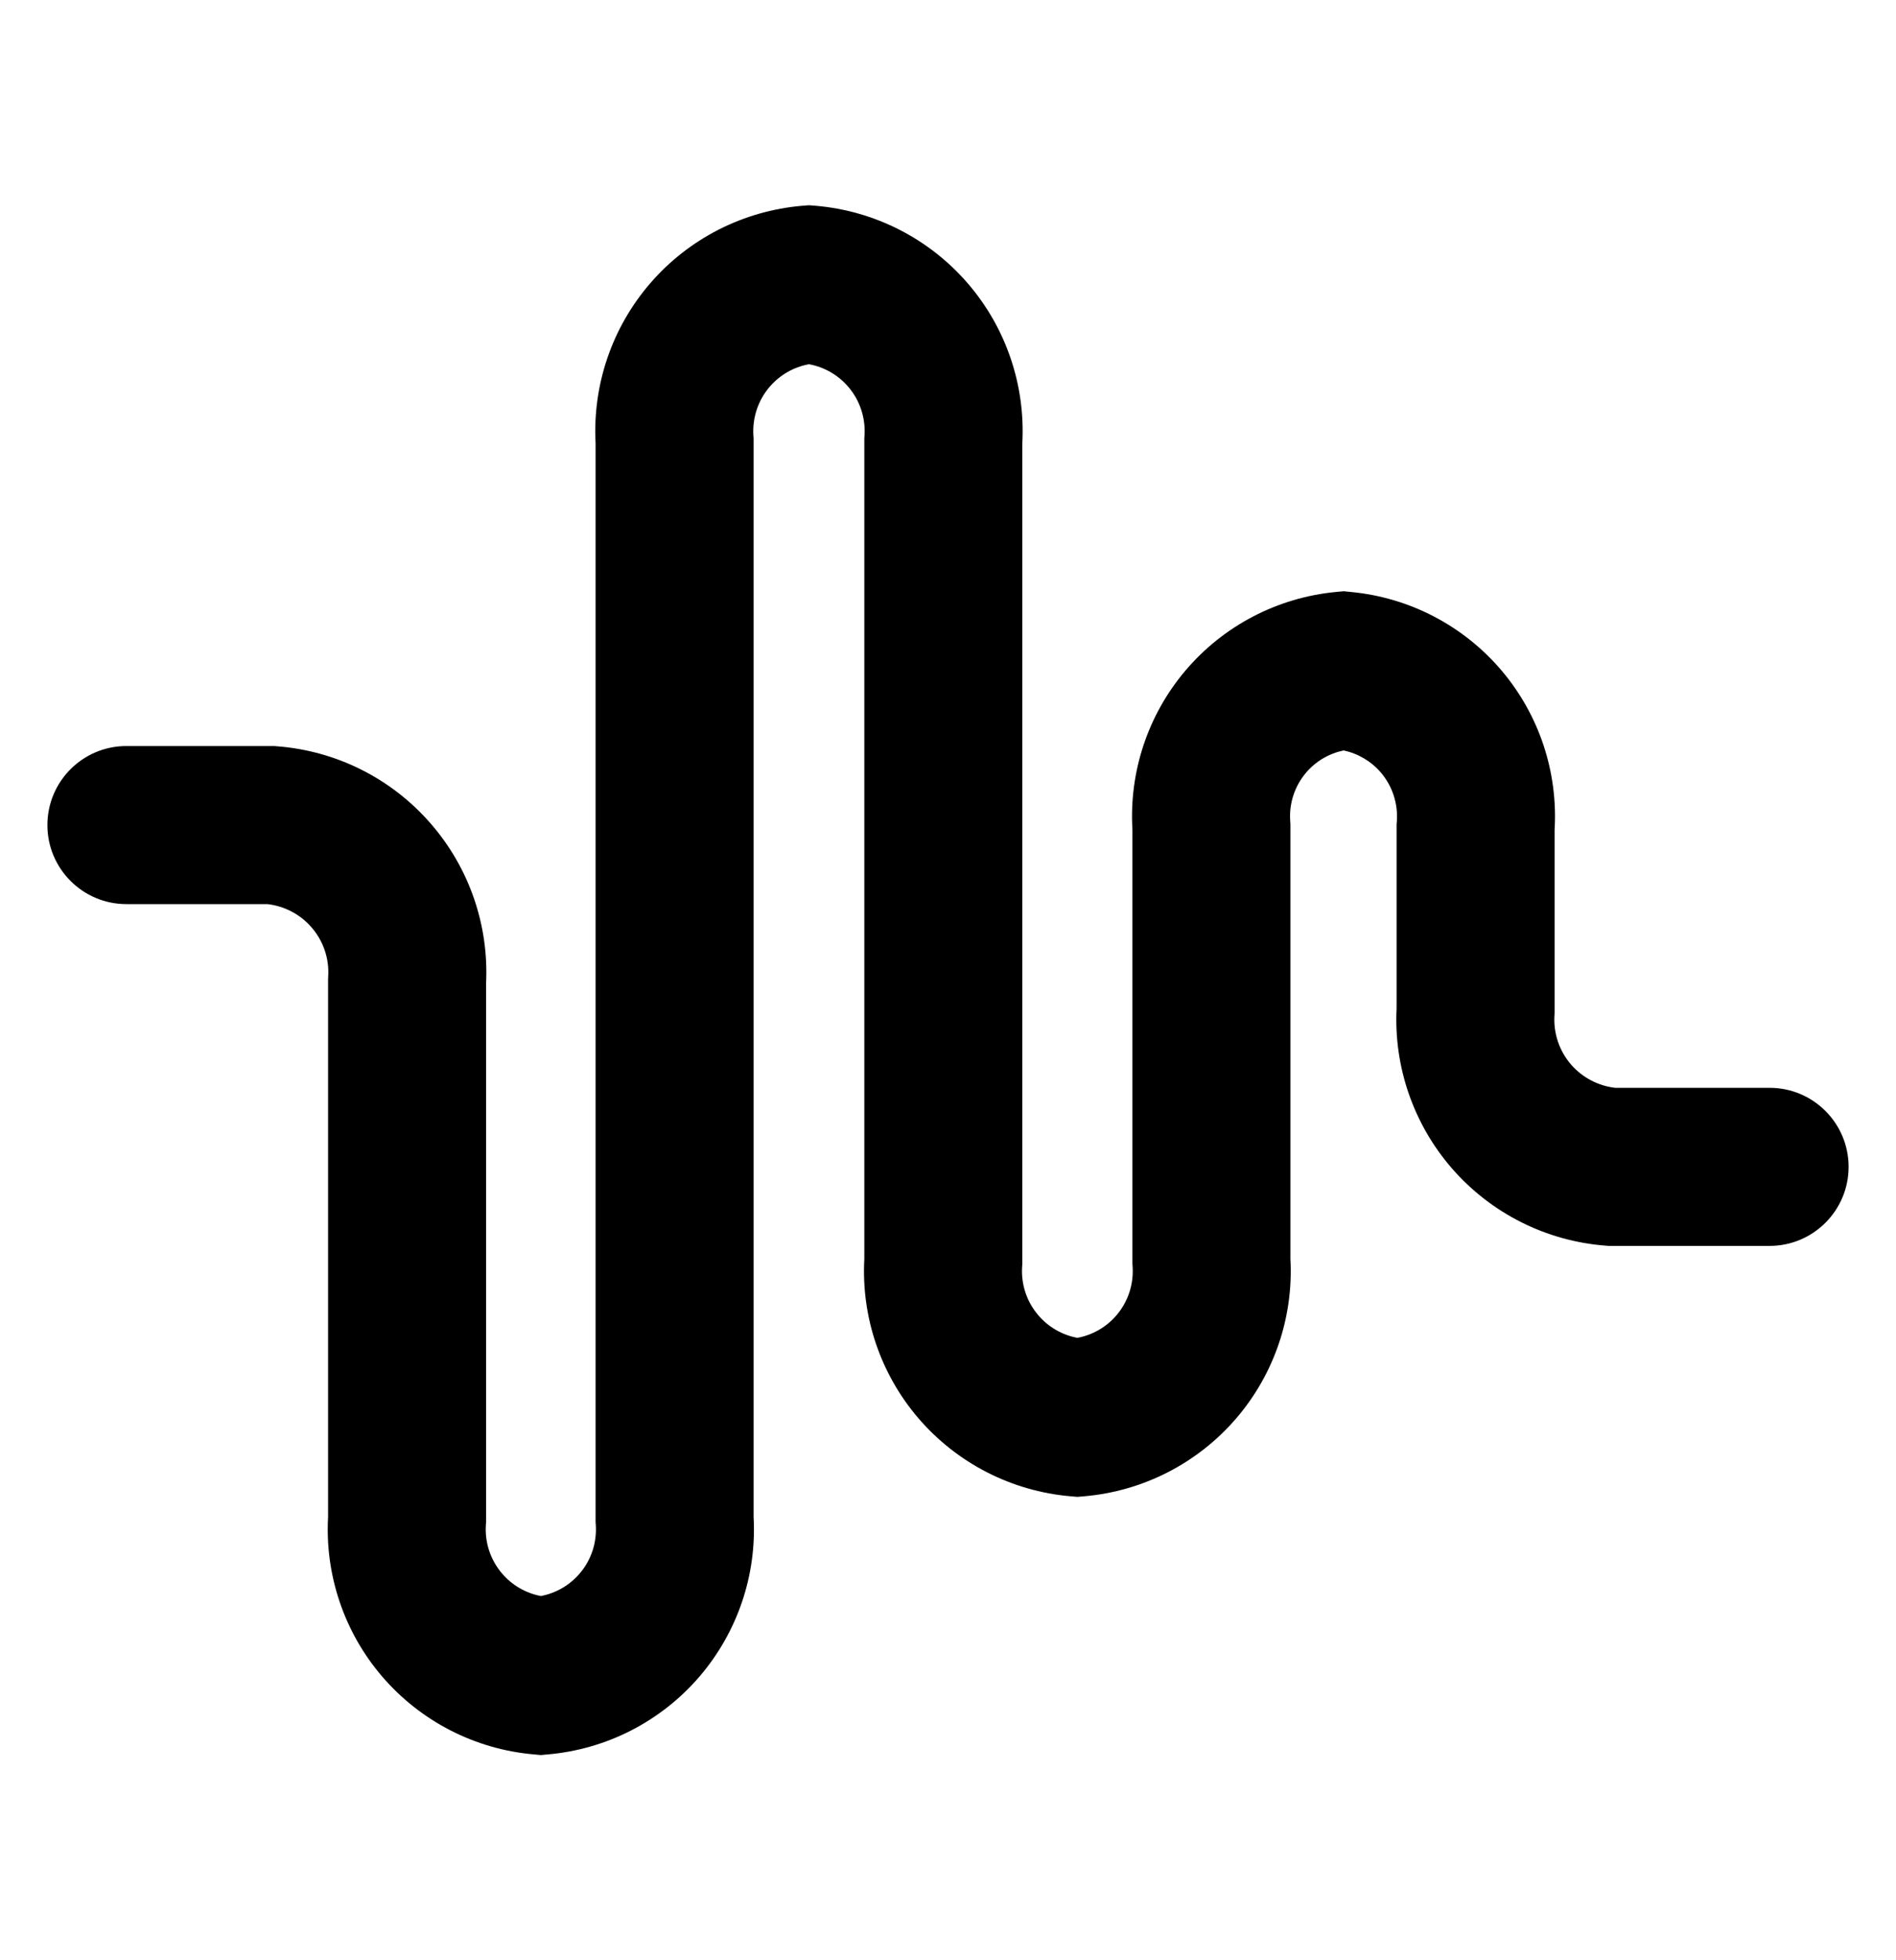 <svg width="30" height="31" viewBox="0 0 30 31" fill="none" xmlns="http://www.w3.org/2000/svg">
<g clip-path="url(#clip0)">
<path fillRule="evenodd" clipRule="evenodd" d="M12.8 3.246L12.904 3.254C13.838 3.333 14.705 3.775 15.316 4.485C15.918 5.184 16.225 6.088 16.176 7.008V19.988L16.173 20.03C16.154 20.311 16.246 20.588 16.43 20.801C16.59 20.988 16.808 21.113 17.047 21.157C17.286 21.113 17.505 20.988 17.665 20.801C17.848 20.588 17.94 20.311 17.921 20.03L17.918 19.988V13.119C17.864 12.206 18.163 11.306 18.755 10.607C19.358 9.895 20.215 9.448 21.144 9.361L21.261 9.35L21.378 9.362C22.306 9.45 23.163 9.898 23.765 10.611C24.355 11.311 24.653 12.21 24.598 13.123V16.019L24.596 16.057C24.578 16.342 24.673 16.622 24.86 16.837C25.039 17.042 25.288 17.172 25.557 17.203H28C28.69 17.203 29.25 17.763 29.25 18.453C29.25 19.143 28.69 19.703 28 19.703H25.452L25.404 19.699C24.465 19.627 23.593 19.188 22.975 18.479C22.366 17.779 22.052 16.872 22.098 15.947V13.034L22.102 12.988C22.122 12.71 22.033 12.436 21.854 12.223C21.7 12.041 21.49 11.916 21.259 11.868C21.028 11.916 20.817 12.04 20.663 12.222C20.484 12.435 20.394 12.709 20.415 12.987L20.418 13.032V19.908C20.468 20.827 20.162 21.73 19.561 22.43C18.951 23.14 18.086 23.583 17.153 23.663L17.047 23.672L16.941 23.663C16.008 23.583 15.143 23.14 14.533 22.43C13.932 21.73 13.626 20.827 13.676 19.908V6.929L13.679 6.888C13.697 6.607 13.605 6.329 13.421 6.116C13.26 5.929 13.041 5.804 12.8 5.76C12.559 5.804 12.34 5.929 12.179 6.116C11.995 6.329 11.903 6.607 11.921 6.888L11.924 6.929V23.991C11.975 24.909 11.669 25.811 11.071 26.51C10.462 27.221 9.598 27.665 8.665 27.745L8.558 27.755L8.451 27.745C7.518 27.665 6.654 27.221 6.045 26.511C5.446 25.812 5.141 24.909 5.191 23.991V15.482L5.193 15.444C5.211 15.159 5.116 14.879 4.928 14.664C4.75 14.459 4.501 14.329 4.232 14.298H2C1.31 14.298 0.75 13.738 0.75 13.048C0.75 12.358 1.31 11.798 2 11.798H4.337L4.385 11.802C5.324 11.874 6.196 12.312 6.814 13.023C7.423 13.722 7.737 14.629 7.691 15.554V24.071L7.688 24.114C7.669 24.394 7.761 24.671 7.944 24.884C8.103 25.07 8.32 25.195 8.558 25.24C8.796 25.195 9.013 25.07 9.172 24.884C9.355 24.671 9.446 24.395 9.427 24.114L9.424 24.072V7.008C9.375 6.088 9.682 5.184 10.284 4.485C10.895 3.775 11.761 3.333 12.696 3.254L12.8 3.246Z" fill="black"/>
</g>
<defs>
<clipPath id="clip0">
<rect width="30" height="30" fill="white" transform="translate(0 0.5)"/>
</clipPath>
</defs>
</svg>
